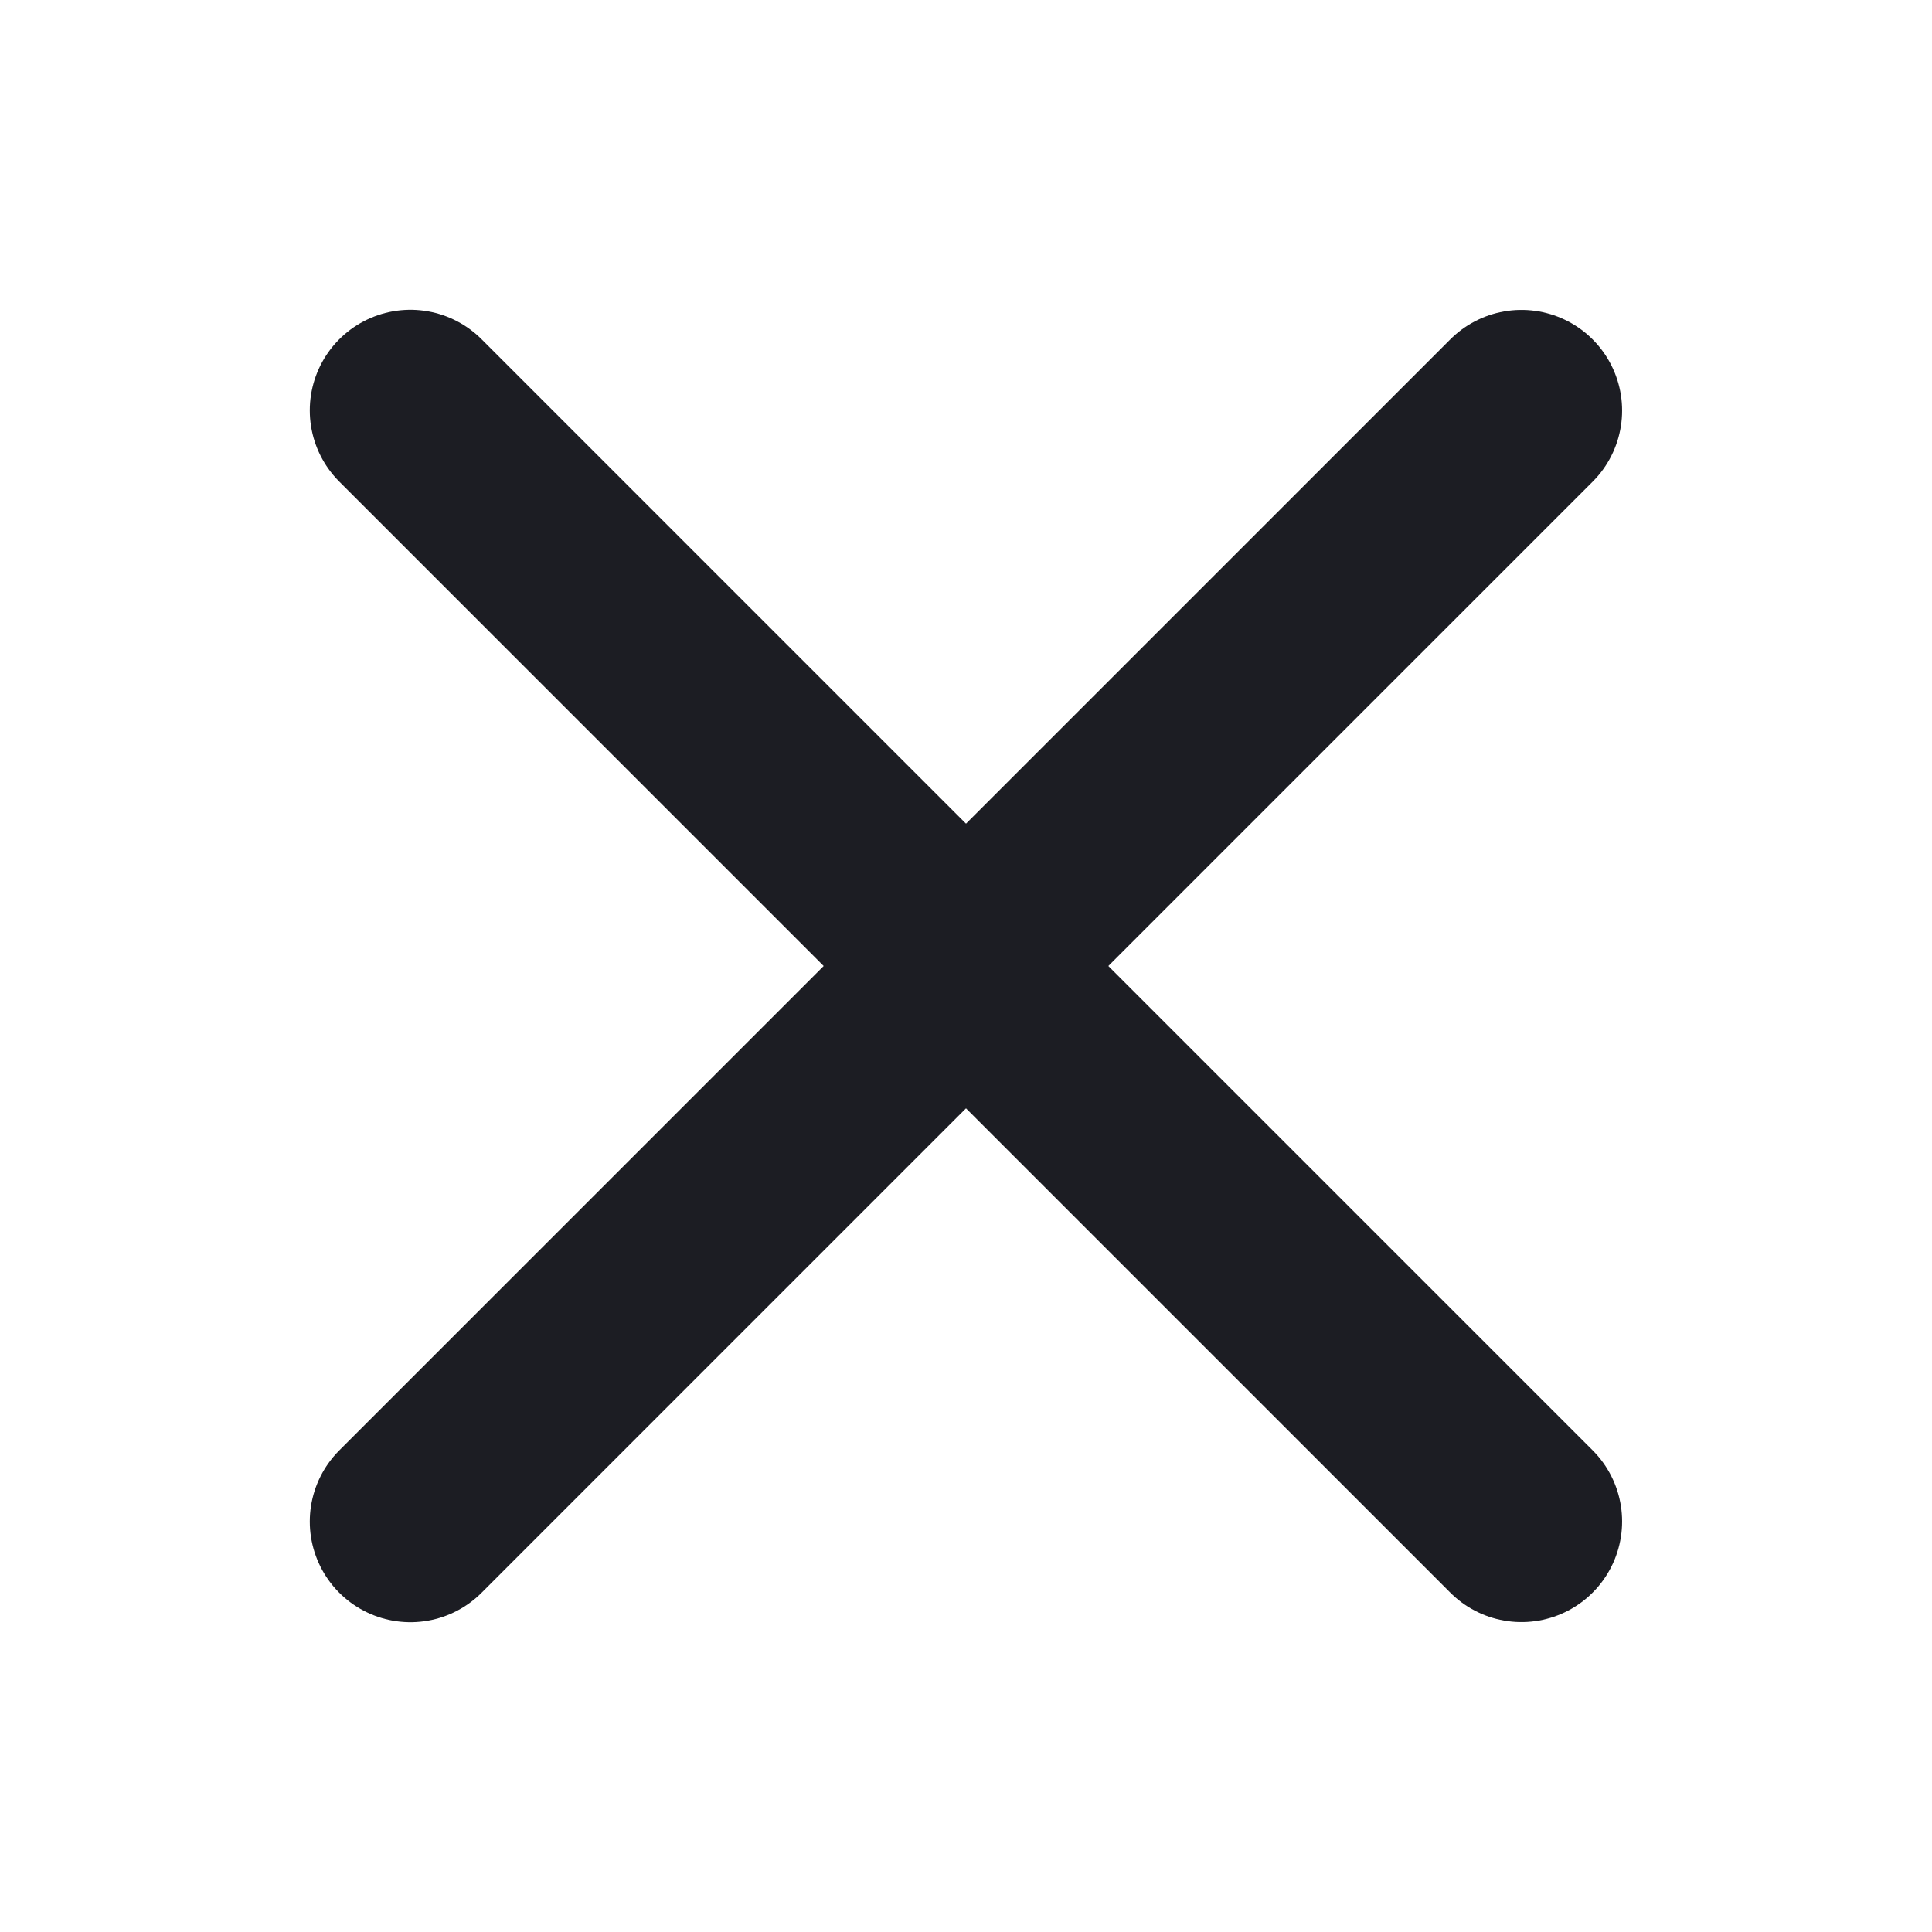 <svg xmlns="http://www.w3.org/2000/svg" width="16" height="16" viewBox="0 0 16 16" fill="none">
    <path d="M12.6 3.4L3.399 12.601" stroke="#1C1D23" stroke-width="1.667" stroke-linecap="round"/>
    <path d="M12.6 12.6L3.399 3.399" stroke="#1C1D23" stroke-width="1.667" stroke-linecap="round"/>
</svg>
